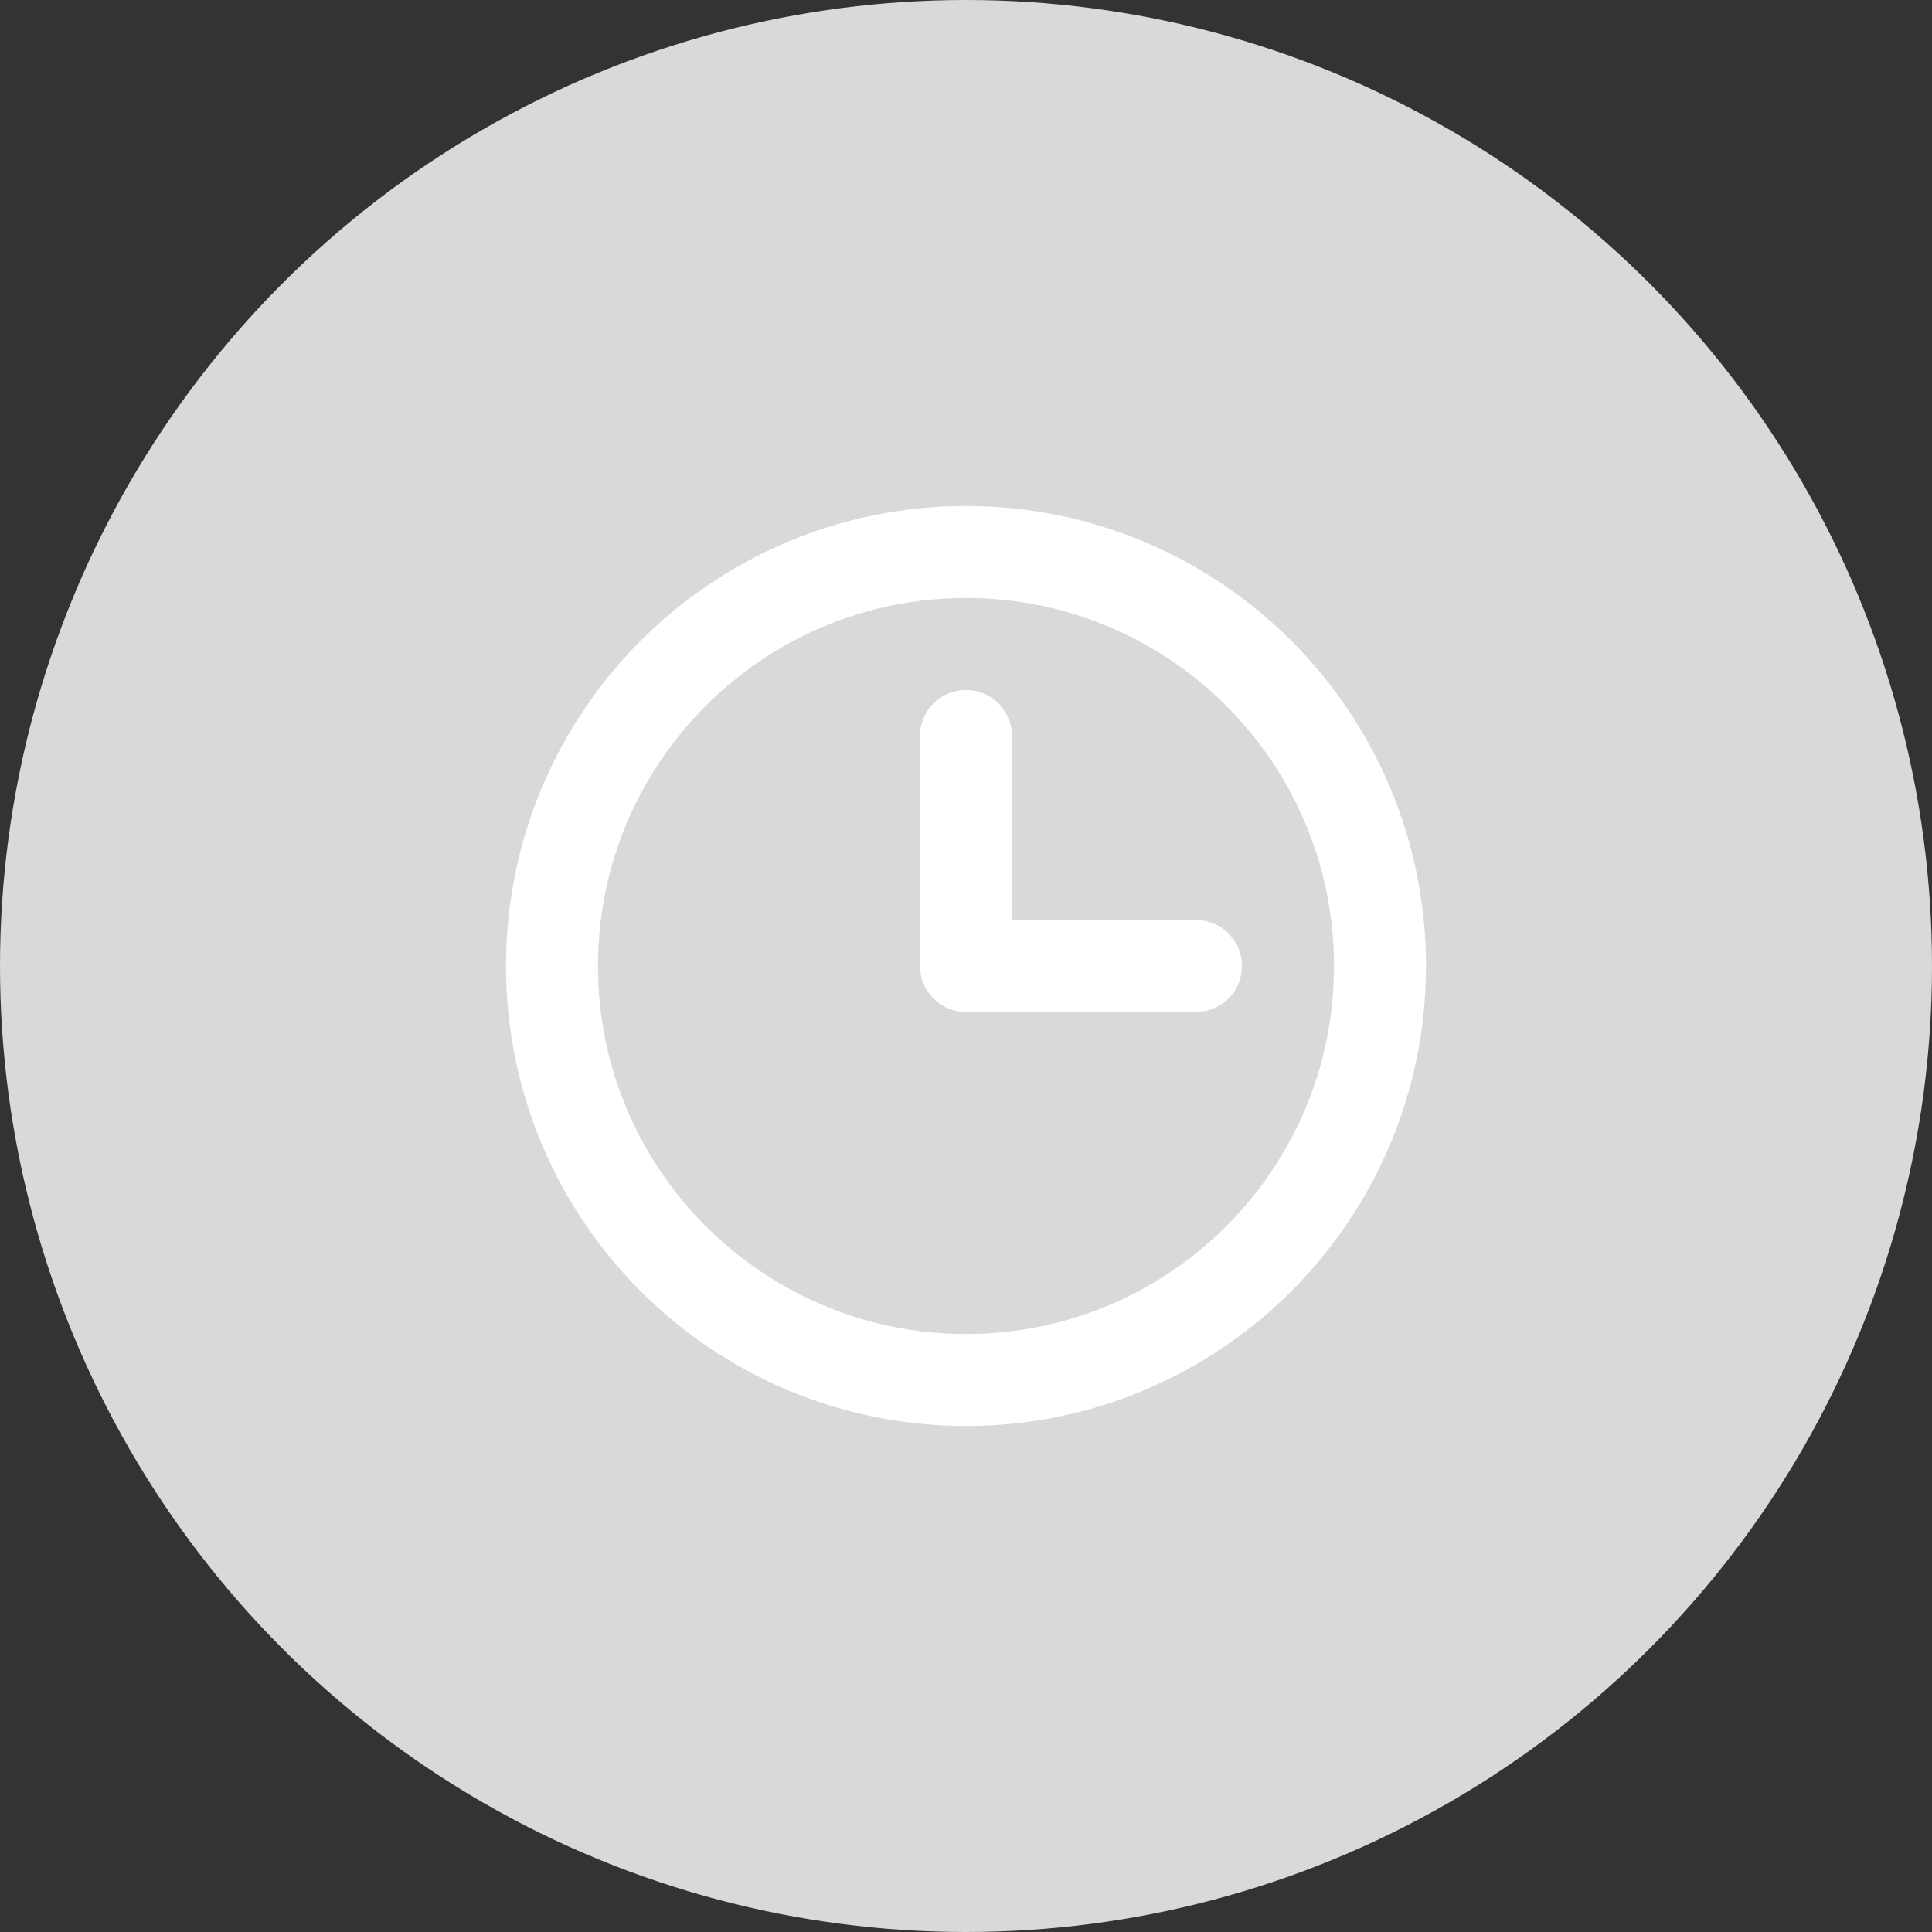<svg width="42" height="42" viewBox="0 0 42 42" fill="none" xmlns="http://www.w3.org/2000/svg">
<rect x="0" y="0" width="42" height="42" fill="#333333" stroke="none"/>
<circle cx="21" cy="21" r="21" fill="#D9D9D9"/>
<path d="M21 16V21H26M21 30C16.029 30 12 25.971 12 21C12 16.029 16.029 12 21 12C25.971 12 30 16.029 30 21C30 25.971 25.971 30 21 30Z" stroke="white" stroke-width="2" stroke-linecap="round" stroke-linejoin="round"/>
</svg>
